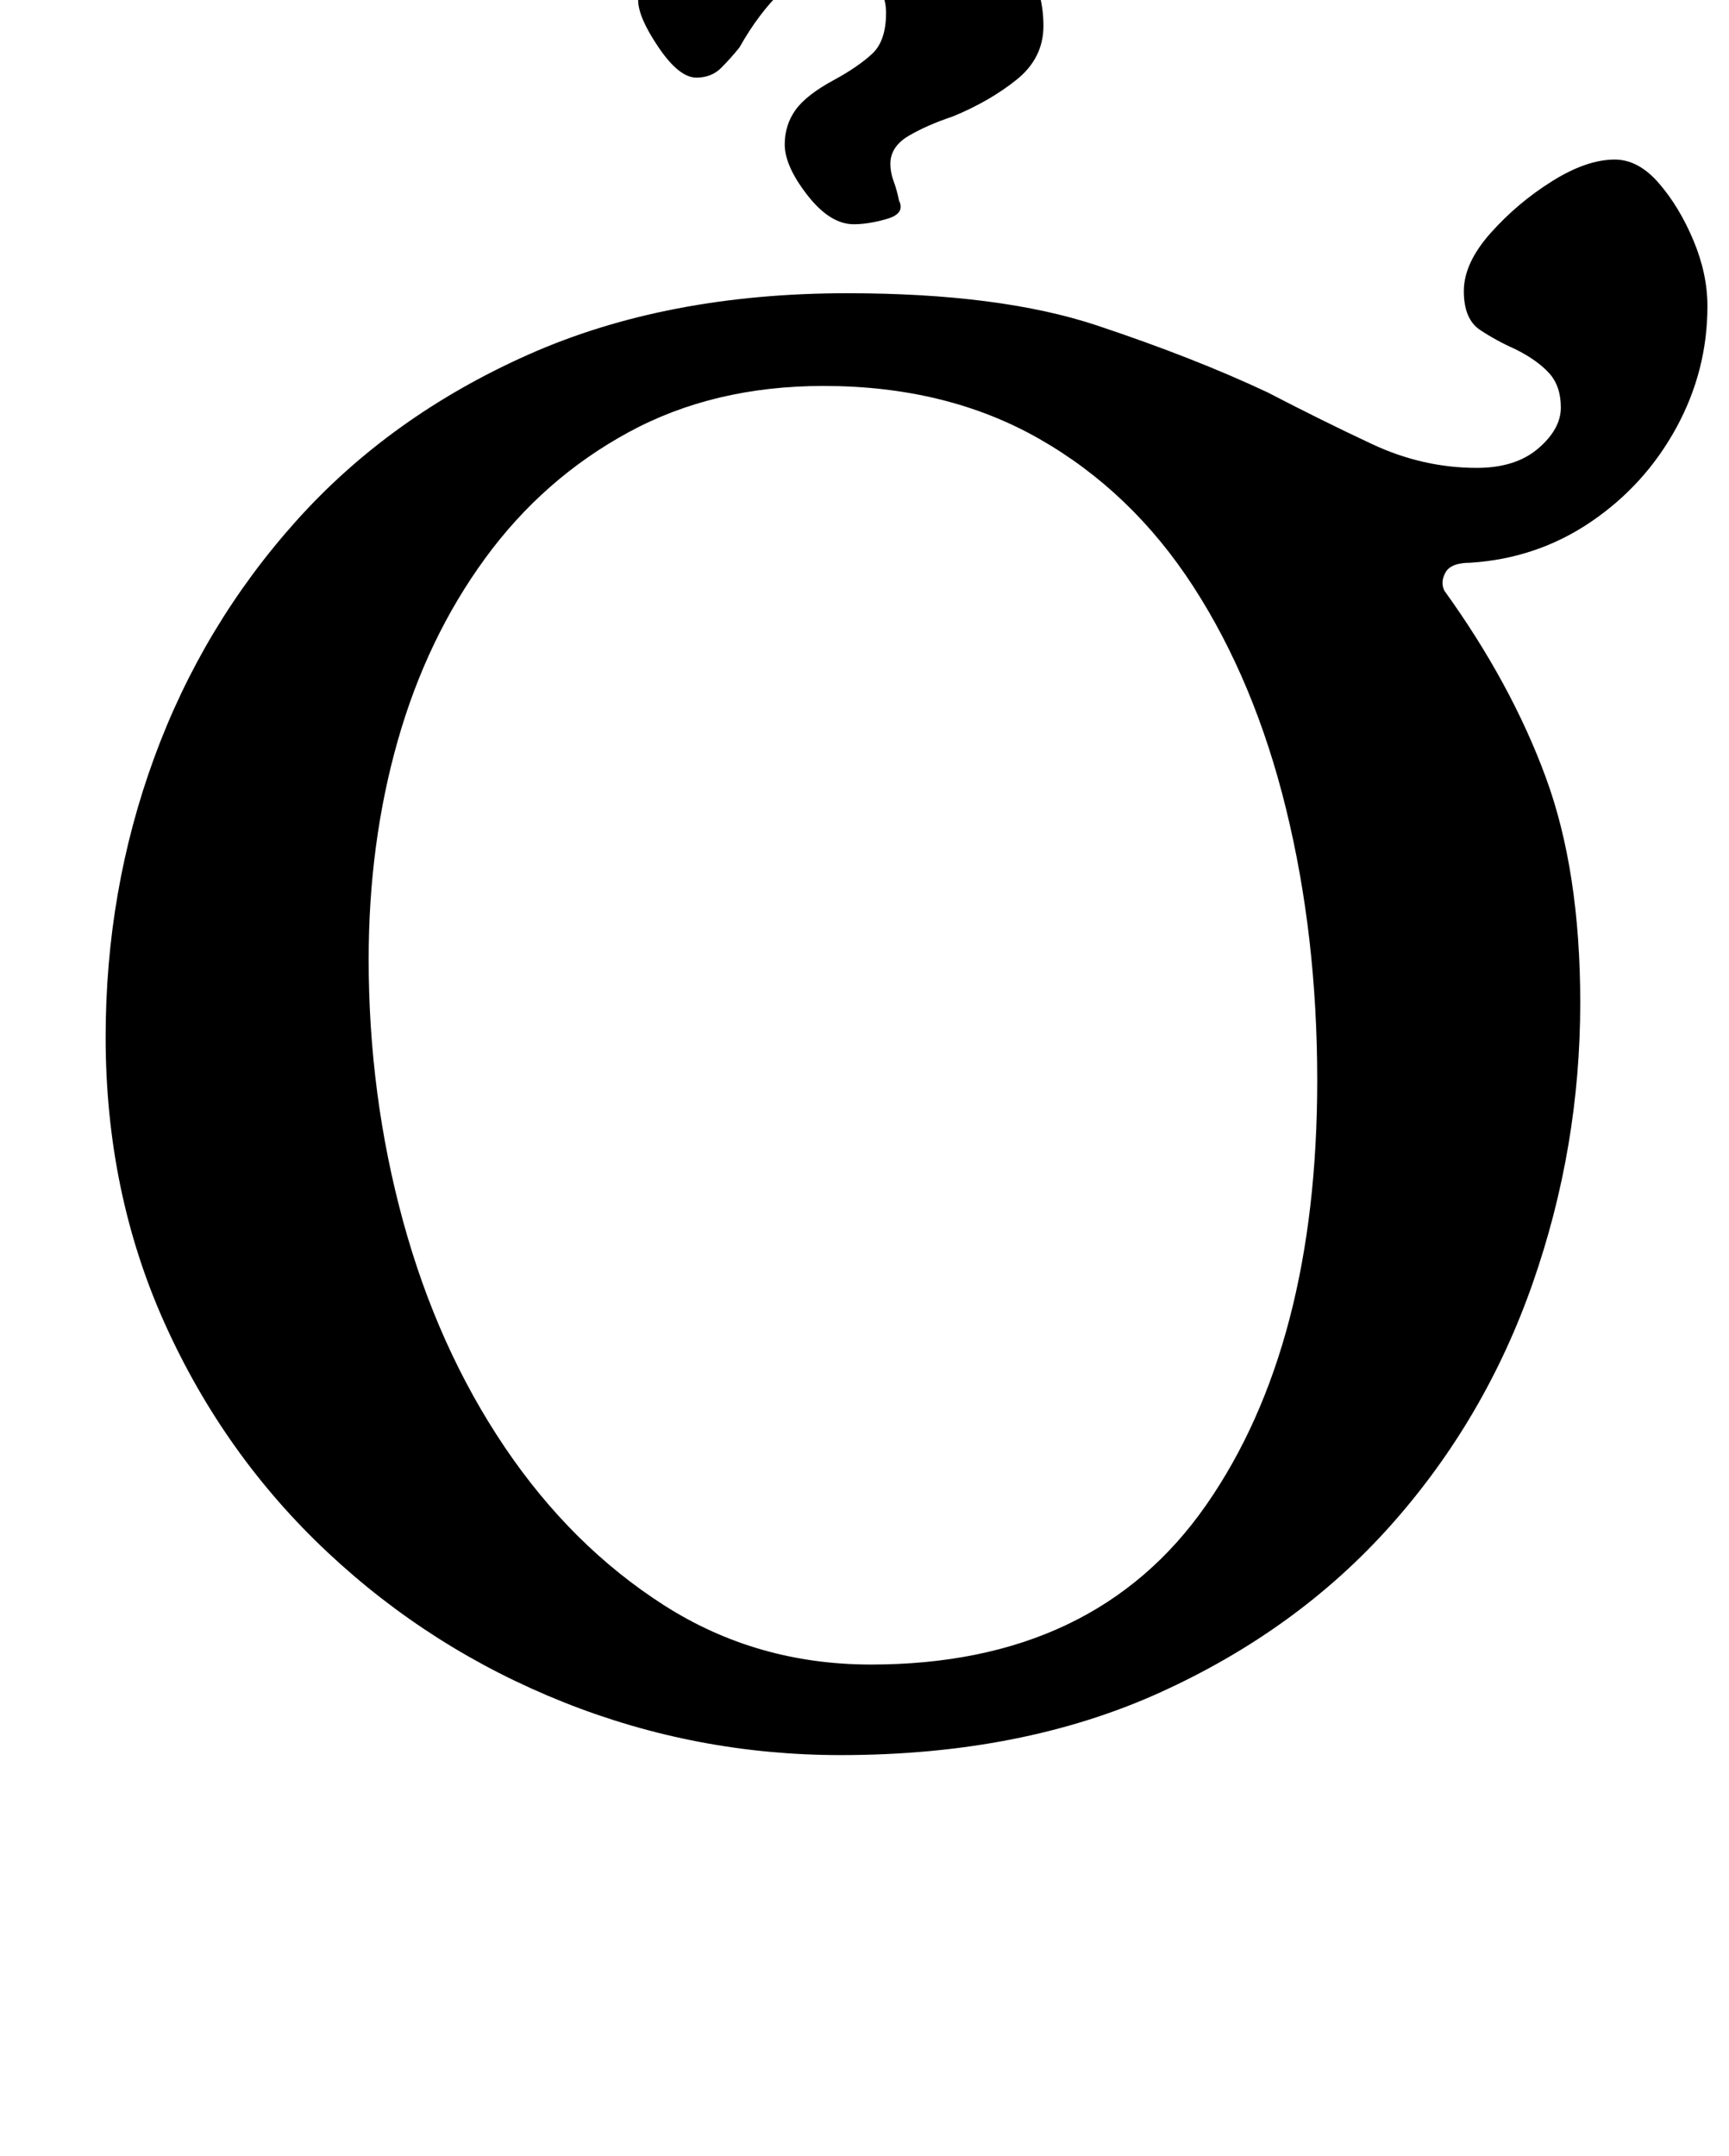 <?xml version="1.0" standalone="no"?>
<!DOCTYPE svg PUBLIC "-//W3C//DTD SVG 1.1//EN" "http://www.w3.org/Graphics/SVG/1.1/DTD/svg11.dtd" >
<svg xmlns="http://www.w3.org/2000/svg" xmlns:xlink="http://www.w3.org/1999/xlink" version="1.1" viewBox="-10 0 802 1000">
  <g transform="matrix(1 0 0 -1 0 800)">
   <path fill="currentColor"
d="M380 -14q-67 0 -128.5 24.5t-109.5 69.5t-75.5 106t-27.5 133q0 68 22.5 129.5t66 110t107.5 77t148 28.5q71 0 116 -15t79 -31q25 -13 48.5 -24t48.5 -11q18 0 28.5 9t10.5 19t-5.5 16t-15.5 11q-9 4 -16.5 9t-7.5 18t12.5 27t28.5 24t29 10q11 0 20.5 -11t16 -26.5
t6.5 -30.5q0 -30 -14.5 -56.5t-39.5 -43.5t-56 -19q-9 0 -11.5 -4.5t-0.5 -8.5q31 -43 47 -86.5t16 -104.5q0 -67 -22 -130t-65.5 -112t-107.5 -78t-148 -29zM394 28q104 0 155.5 74t51.5 197q0 67 -14.5 126t-43 103t-71.5 68.5t-100 24.5q-51 0 -90.5 -21.5t-66.5 -58.5
t-40.5 -84.5t-13.5 -101.5q0 -63 16 -121.5t47 -104.5t74 -73.5t96 -27.5zM386 696q-11 0 -21.5 13.5t-10.5 23.5q0 9 5 16t18 14q11 6 17.5 12t6.5 19q0 10 -7 15.5t-17 5.5q-13 0 -24 -10.5t-20 -26.5q-4 -5 -8.5 -9.5t-11.5 -4.5q-8 0 -17.5 14t-9.5 22t4.5 15.5
t10.5 10.5q16 9 36.5 16t51.5 7q33 0 59 -16t26 -45q0 -15 -12.5 -25t-29.5 -17q-12 -4 -20.5 -9t-8.5 -13q0 -4 1.5 -8t2.5 -9q3 -6 -5.5 -8.5t-15.5 -2.5z" />
  </g>

</svg>
